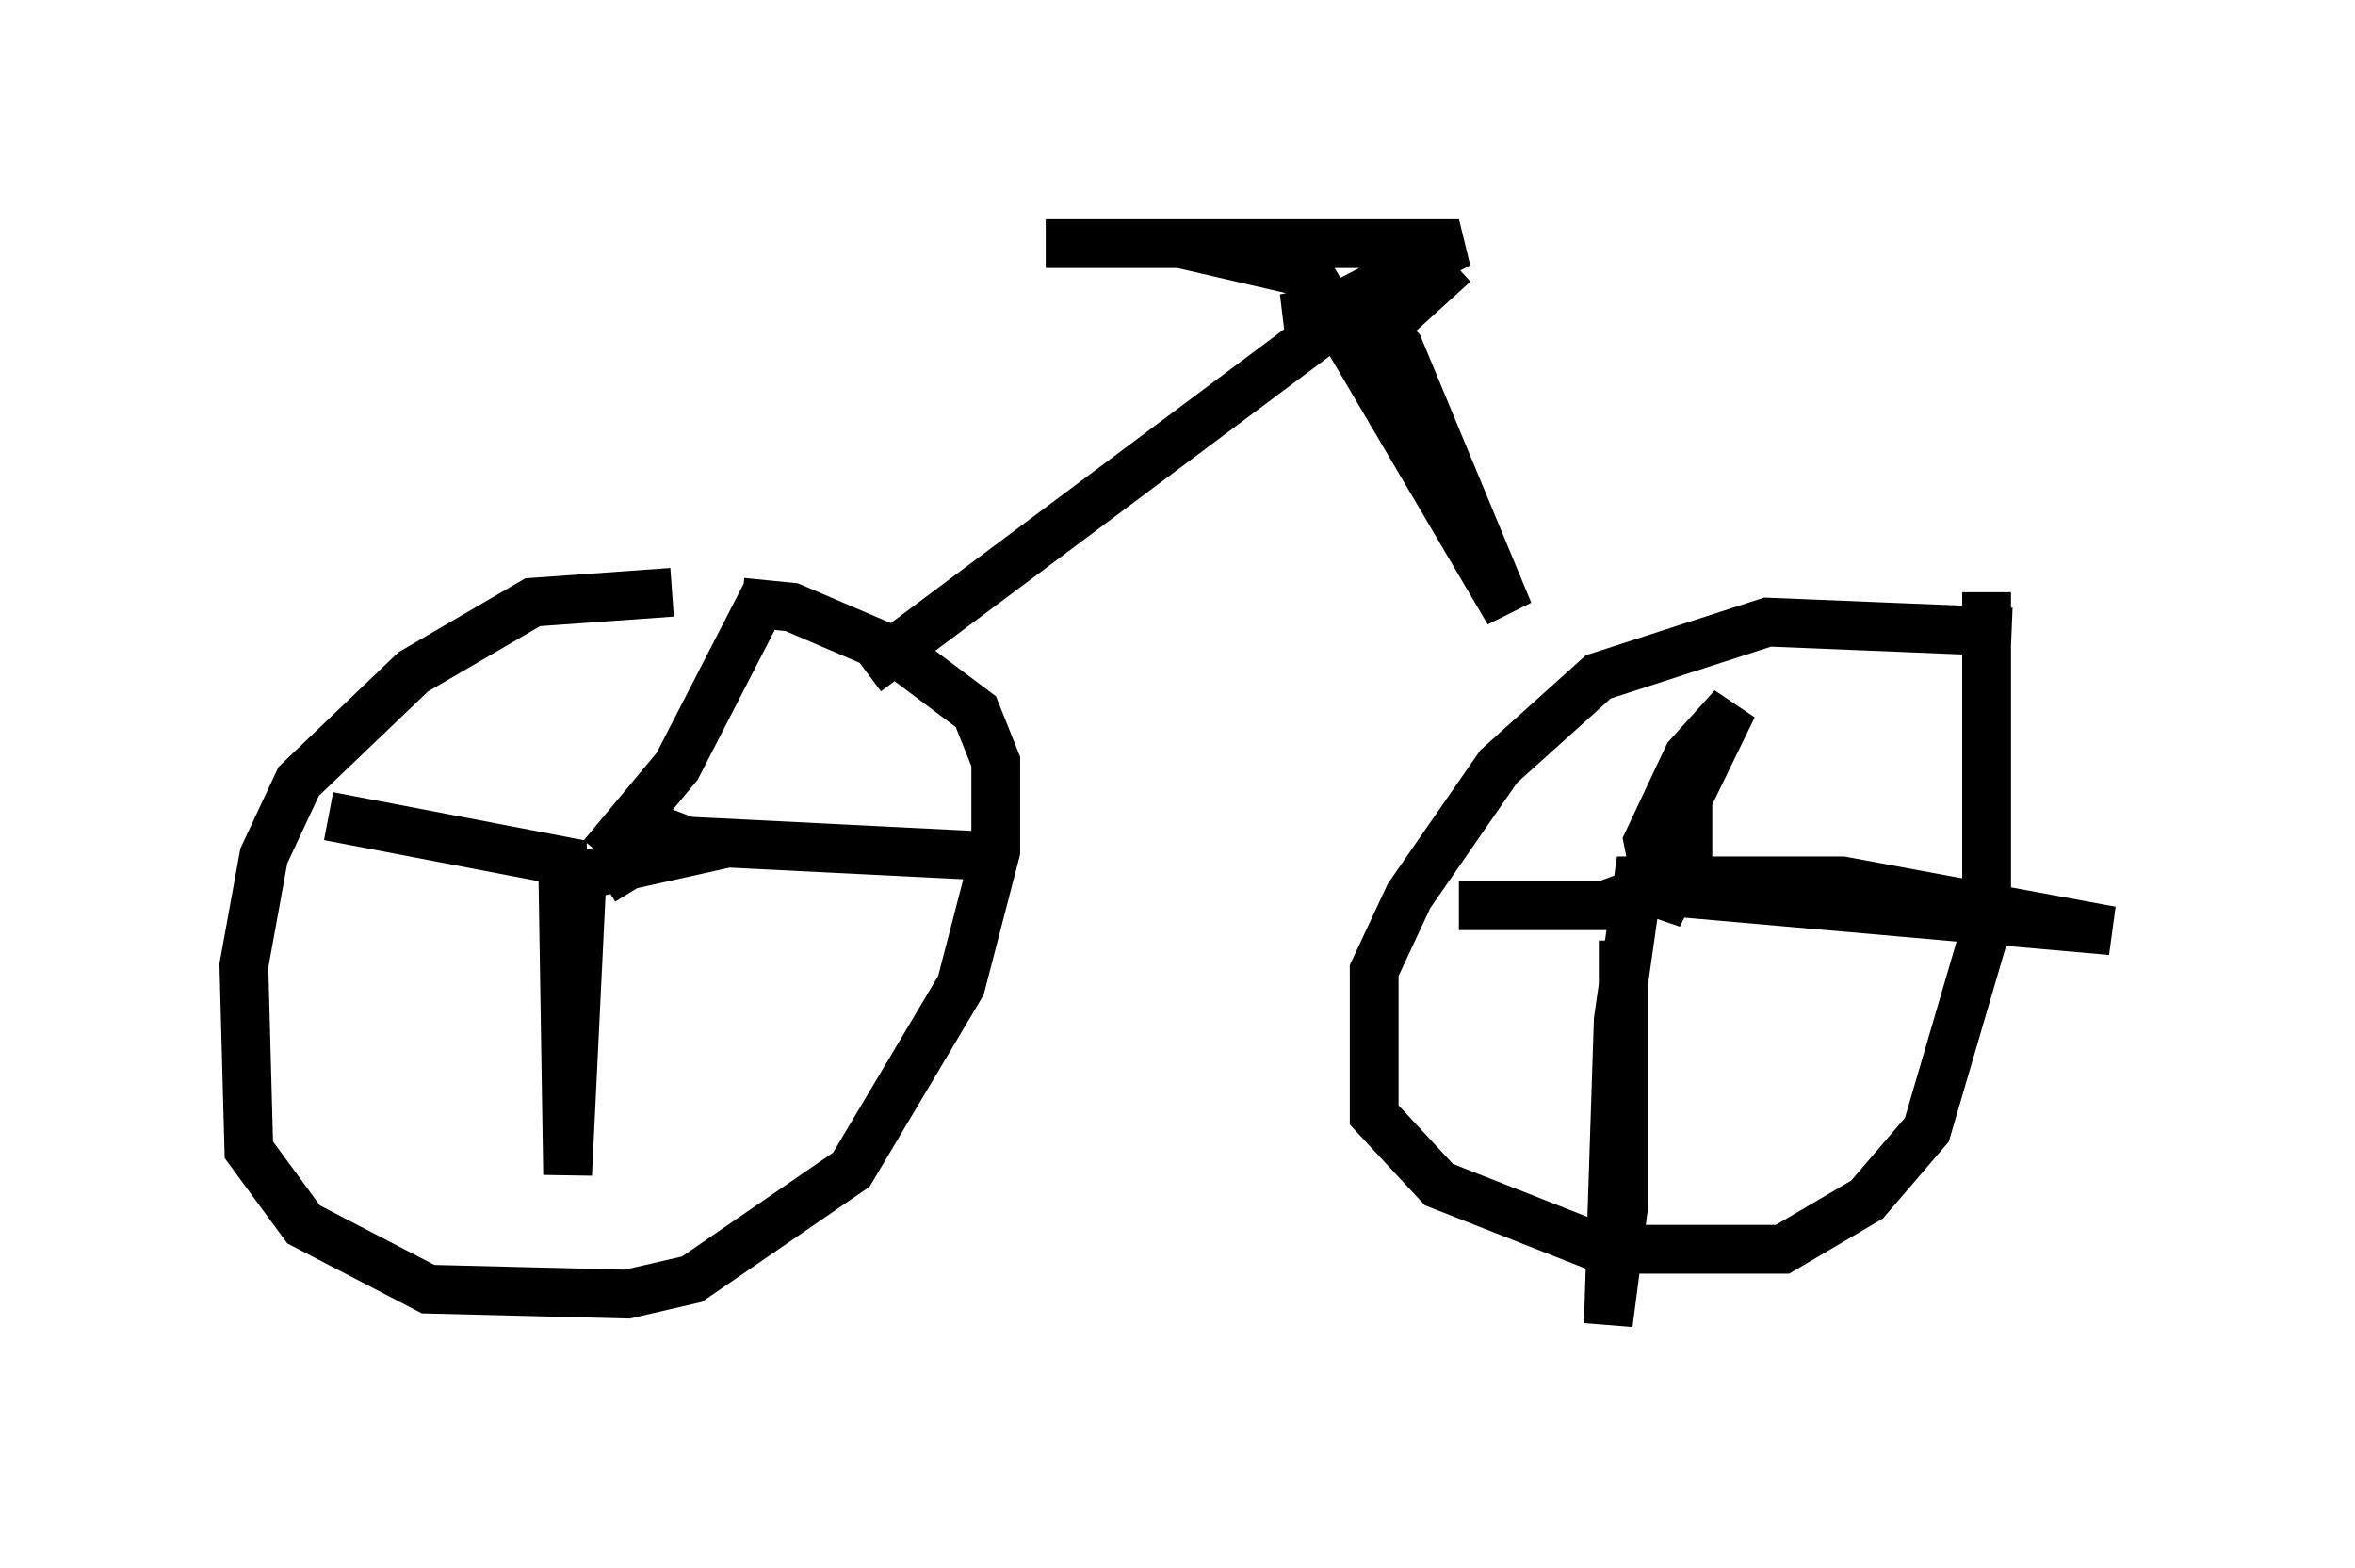 <?xml version="1.0" encoding="utf-8" ?>
<svg baseProfile="full" height="32.152" version="1.1" width="48.282" xmlns="http://www.w3.org/2000/svg" xmlns:ev="http://www.w3.org/2001/xml-events" xmlns:xlink="http://www.w3.org/1999/xlink"><defs /><rect fill="white" height="32.152" width="48.282" x="0" y="0" /><path d="M17.046, 13.167 m-3.267, -1.021 l-2.858, 0.204 -2.45, 1.429 l-2.348, 2.246 -0.715, 1.531 l-0.408, 2.246 0.102, 3.777 l1.123, 1.531 2.552, 1.327 l4.083, 0.102 1.327, -0.306 l3.267, -2.246 2.246, -3.777 l0.715, -2.756 0.0, -1.838 l-0.408, -1.021 -1.633, -1.225 l-2.144, -0.919 -1.021, -0.102 m26.032, 0.613 l-5.002, -0.204 -3.471, 1.123 l-2.042, 1.838 -1.838, 2.654 l-0.715, 1.531 0.0, 2.96 l1.327, 1.429 3.369, 1.327 l3.675, 0.0 1.735, -1.021 l1.225, -1.429 1.225, -4.185 l0.0, -6.84 m-6.125, 5.819 l-0.51, 0.306 -0.102, 0.51 l0.613, -1.225 0.0, -1.123 l-0.306, 0.51 -0.102, 1.021 l0.51, 0.102 -0.204, -0.306 m-23.071, 0.306 l2.756, -0.613 -0.51, -0.204 l-1.327, 0.817 m0.0, -0.51 l1.531, -1.838 1.838, -3.573 m-2.45, 4.798 l0.817, 0.306 6.125, 0.306 m-8.269, 0.204 l-0.306, 6.329 -0.102, -6.431 l-4.798, -0.919 m26.542, 2.552 l0.0, 5.513 -0.306, 2.348 l0.204, -6.227 0.408, -2.858 l4.185, 0.0 5.513, 1.021 l-9.29, -0.817 -0.204, -1.021 l0.817, -1.735 0.919, -1.021 l-1.838, 3.777 -0.817, 0.306 l-2.96, 0.0 m-12.148, -4.798 l9.698, -7.248 0.613, 0.0 l0.613, 0.613 2.246, 5.41 l-4.083, -6.942 -2.654, -0.613 l-2.756, 0.0 8.473, 0.0 l-2.552, 1.327 -1.021, 0.204 l2.348, -0.102 1.123, -1.021 " fill="none" stroke="black" stroke-width="1" /></svg>